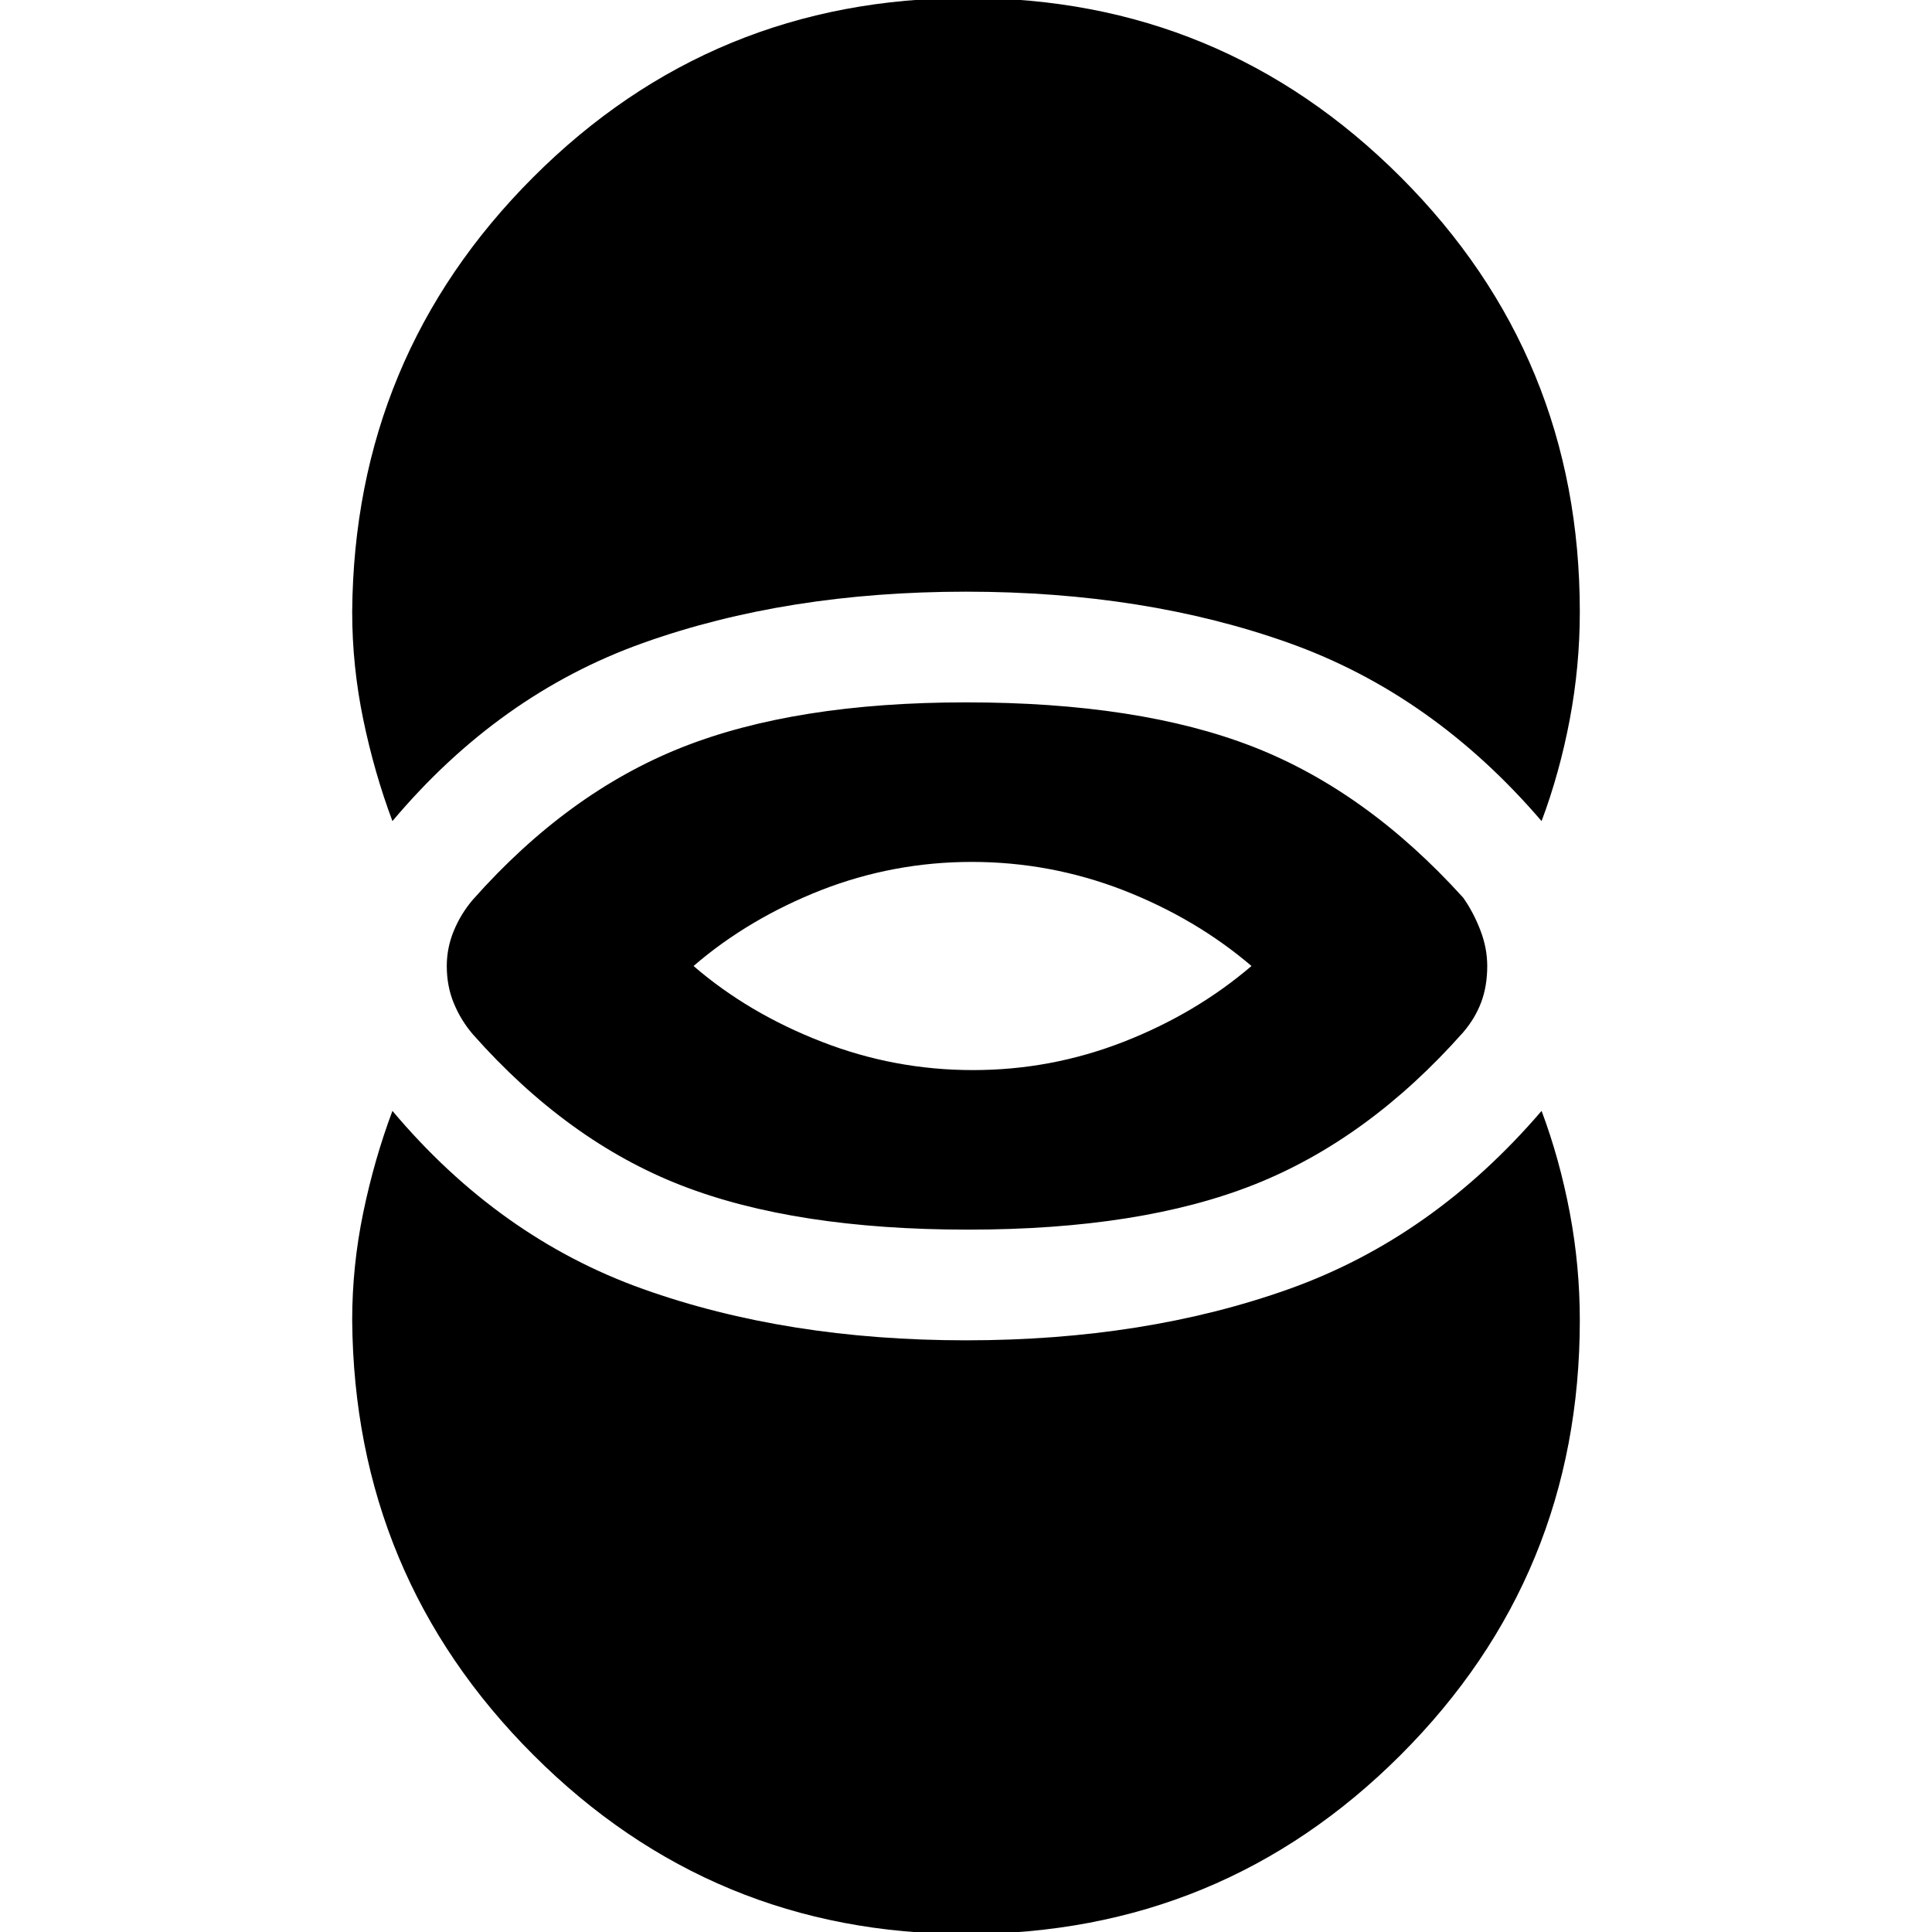 <?xml version="1.0" encoding="utf-8"?>
<svg xmlns="http://www.w3.org/2000/svg" height="48" width="48">
  <path d="M 36.95 24 C 36.95 24.333 36.9 24.633 36.8 24.9 C 36.7 25.167 36.55 25.417 36.35 25.65 C 34.783 27.417 33.058 28.675 31.175 29.425 C 29.292 30.175 26.917 30.55 24.05 30.55 C 21.183 30.55 18.808 30.183 16.925 29.45 C 15.042 28.717 13.317 27.467 11.75 25.7 C 11.55 25.467 11.392 25.208 11.275 24.925 C 11.158 24.642 11.1 24.333 11.1 24 C 11.1 23.7 11.158 23.408 11.275 23.125 C 11.392 22.842 11.55 22.583 11.75 22.35 C 13.317 20.583 15.042 19.325 16.925 18.575 C 18.808 17.825 21.167 17.45 24 17.45 C 26.867 17.45 29.242 17.817 31.125 18.55 C 33.008 19.283 34.75 20.533 36.35 22.3 C 36.517 22.533 36.658 22.8 36.775 23.1 C 36.892 23.4 36.95 23.7 36.95 24 Z M 39.25 15.2 C 39.25 16.1 39.167 16.992 39 17.875 C 38.833 18.758 38.6 19.6 38.3 20.4 C 36.5 18.3 34.408 16.825 32.025 15.975 C 29.642 15.125 26.967 14.7 24 14.7 C 21.033 14.7 18.358 15.125 15.975 15.975 C 13.592 16.825 11.517 18.3 9.75 20.4 C 9.45 19.6 9.208 18.758 9.025 17.875 C 8.842 16.992 8.75 16.1 8.75 15.2 C 8.783 10.967 10.283 7.367 13.25 4.4 C 16.217 1.433 19.817 -0.05 24.05 -0.05 C 28.25 -0.05 31.833 1.433 34.8 4.4 C 37.767 7.367 39.25 10.967 39.25 15.2 Z M 39.25 32.8 C 39.25 37.033 37.767 40.633 34.8 43.6 C 31.833 46.567 28.233 48.05 24 48.05 C 19.8 48.05 16.217 46.567 13.25 43.6 C 10.283 40.633 8.783 37.033 8.75 32.8 C 8.75 31.9 8.842 31.008 9.025 30.125 C 9.208 29.242 9.45 28.4 9.75 27.6 C 11.517 29.7 13.592 31.175 15.975 32.025 C 18.358 32.875 21.033 33.3 24 33.3 C 26.967 33.3 29.642 32.875 32.025 32.025 C 34.408 31.175 36.5 29.7 38.3 27.6 C 38.6 28.4 38.833 29.242 39 30.125 C 39.167 31.008 39.25 31.9 39.25 32.8 Z M 31.093 24 C 30.172 23.213 29.107 22.585 27.907 22.116 C 26.697 21.648 25.445 21.414 24.142 21.414 C 22.849 21.414 21.597 21.648 20.397 22.116 C 19.208 22.585 18.142 23.213 17.231 24 C 18.142 24.787 19.208 25.414 20.418 25.883 C 21.618 26.351 22.869 26.586 24.173 26.586 C 25.476 26.586 26.717 26.351 27.917 25.883 C 29.117 25.414 30.172 24.787 31.093 24 Z" style=""/>
</svg>